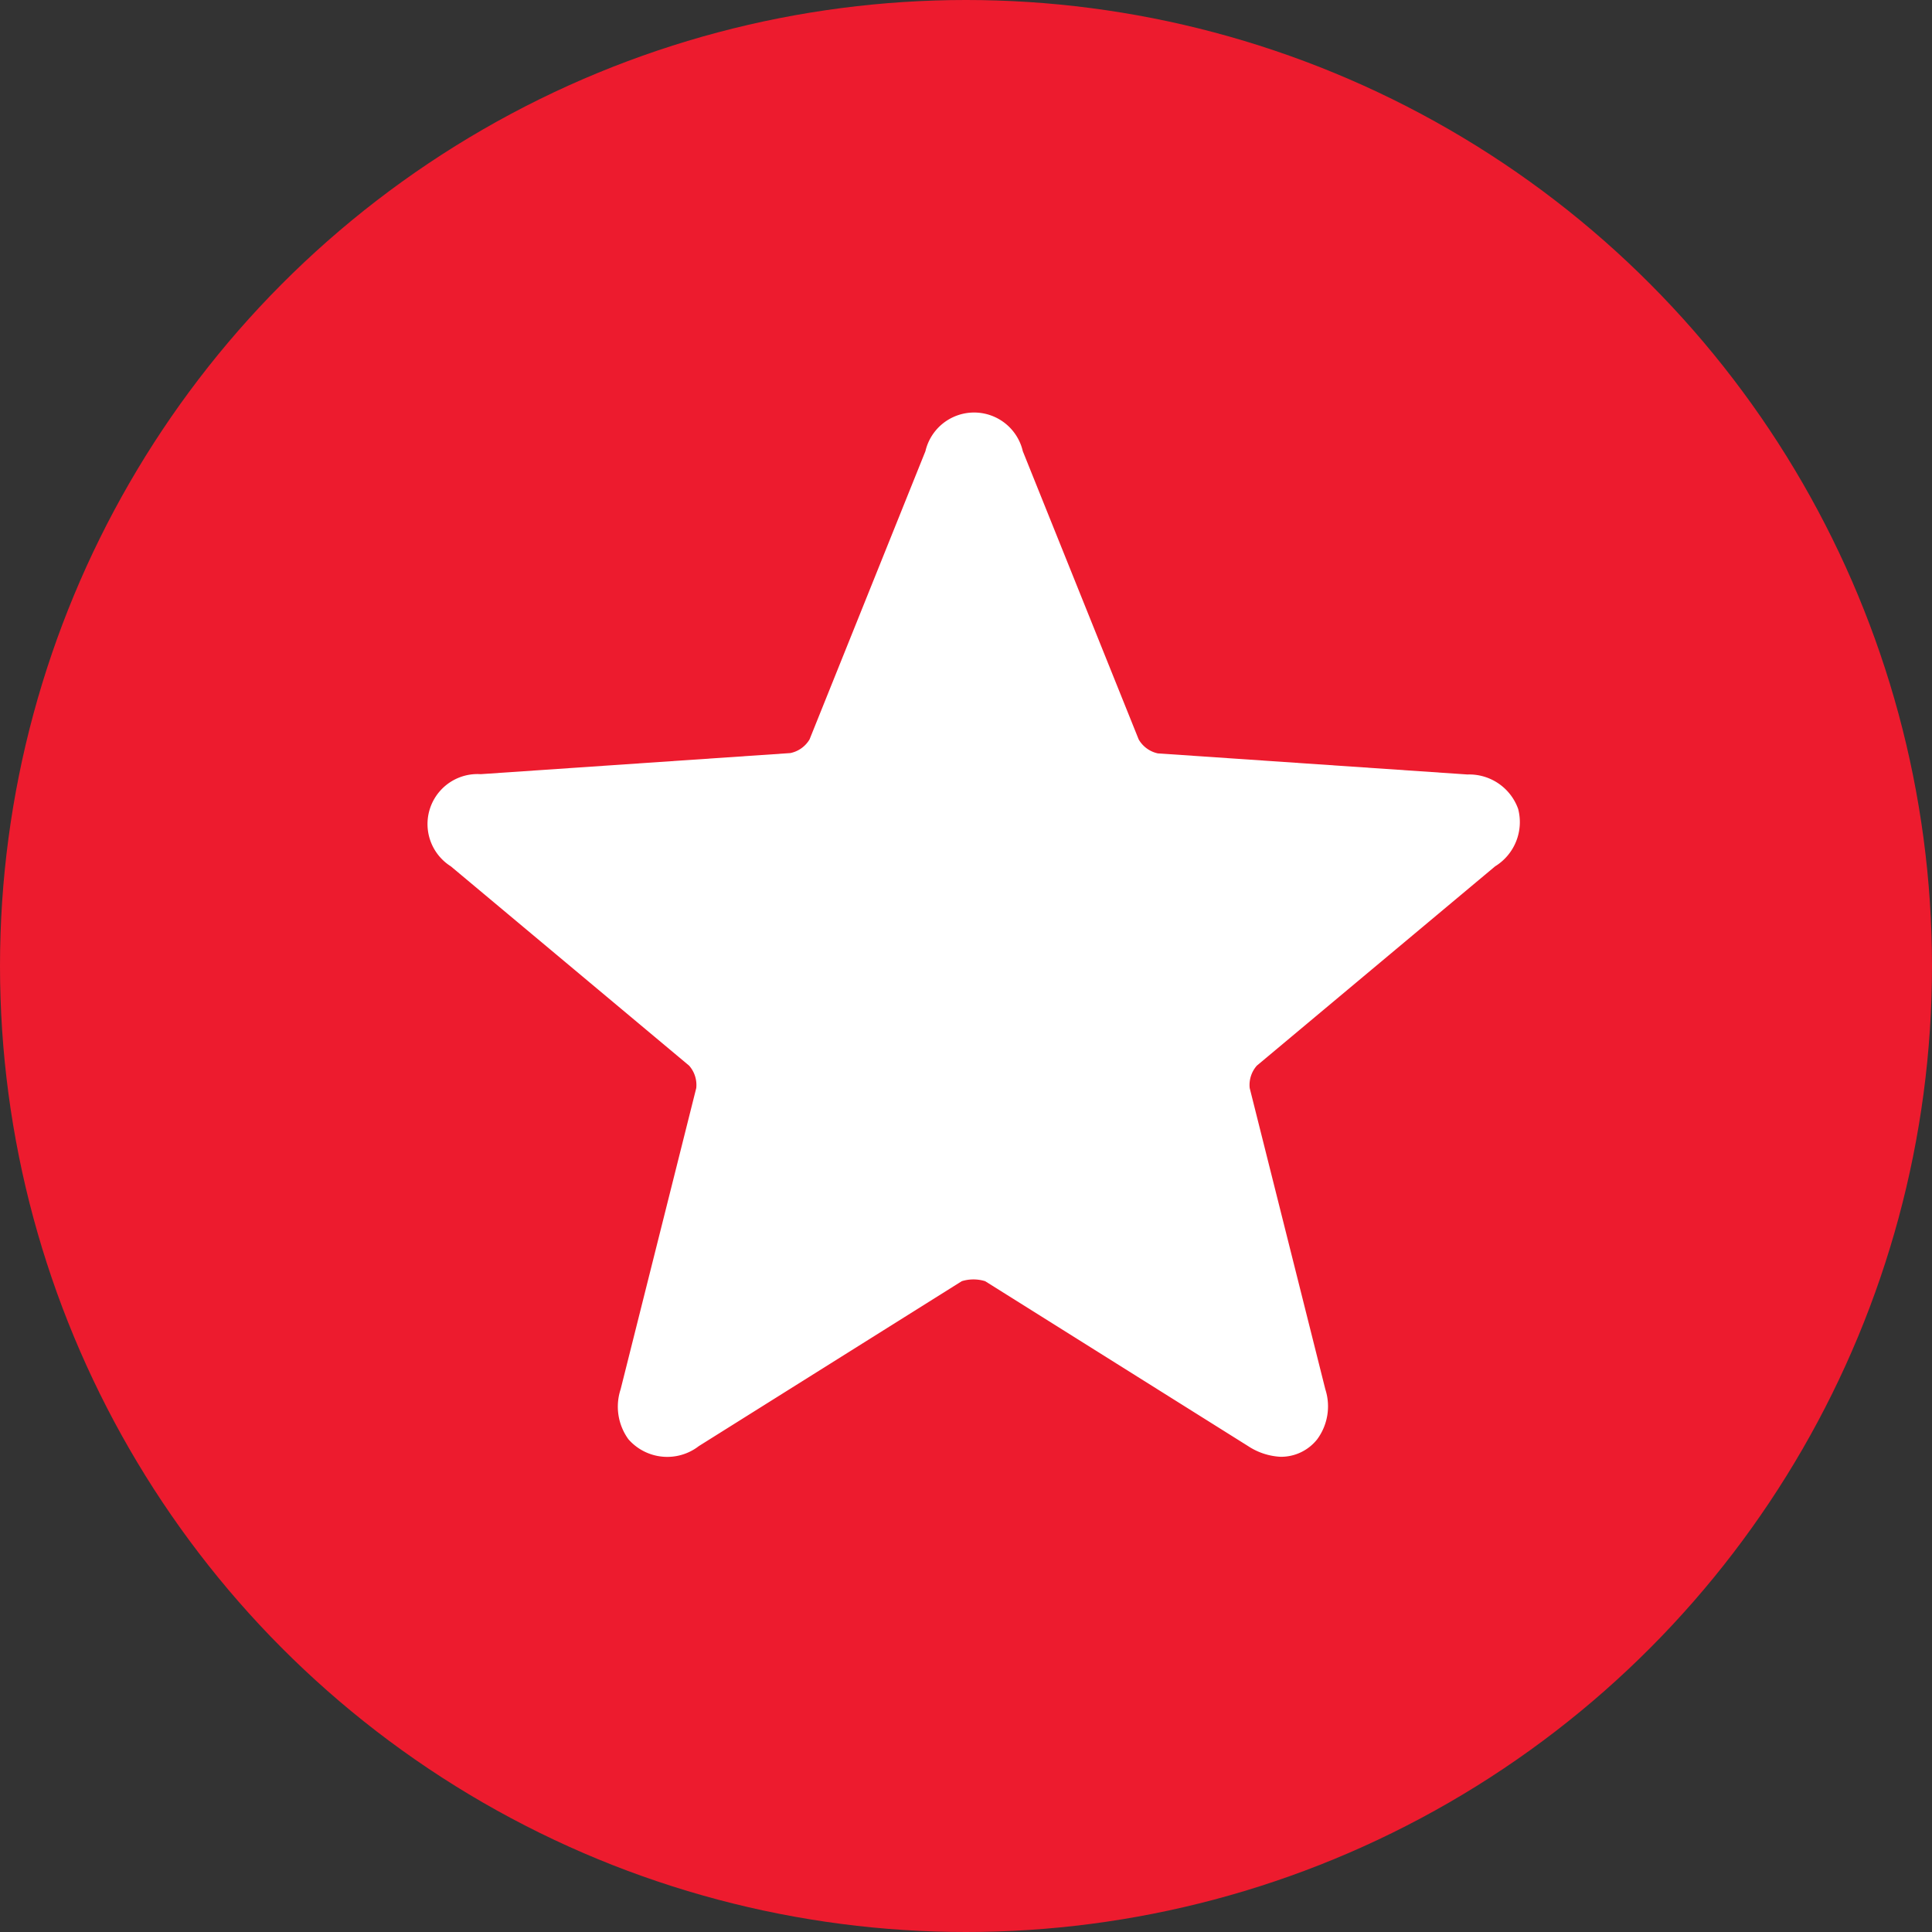 <svg id="DESKTOP" xmlns="http://www.w3.org/2000/svg" viewBox="0 0 59.52 59.52"><rect x="0" y="0" width="59.52" height="59.52" fill="#333333" stroke="none"/><defs><style>.cls-1{fill:#ed1b2e;}.cls-2{fill:#fff;}</style></defs><title>icon15</title><circle class="cls-1" cx="29.76" cy="29.76" r="29.76"/><path class="cls-2" d="M6838.73,3815.57a1.6,1.6,0,0,0-1.56-1.06l-9.54-.65a0.9,0.9,0,0,1-.59-0.43l-3.57-8.88a1.54,1.54,0,0,0-3,0l-3.57,8.88a0.9,0.9,0,0,1-.59.42l-9.54.65a1.54,1.54,0,0,0-.92,2.84l7.34,6.14a0.9,0.9,0,0,1,.22.69l-2.33,9.28a1.71,1.71,0,0,0,.24,1.54,1.59,1.59,0,0,0,2.17.21l8.1-5.08a1.22,1.22,0,0,1,.72,0l8.1,5.08a2,2,0,0,0,1,.33,1.42,1.42,0,0,0,1.13-.54,1.71,1.71,0,0,0,.25-1.54l-2.33-9.28a0.9,0.9,0,0,1,.22-0.69l7.34-6.14A1.6,1.6,0,0,0,6838.73,3815.57Z" transform="translate(-6791.96 -3790.65)"/></svg>